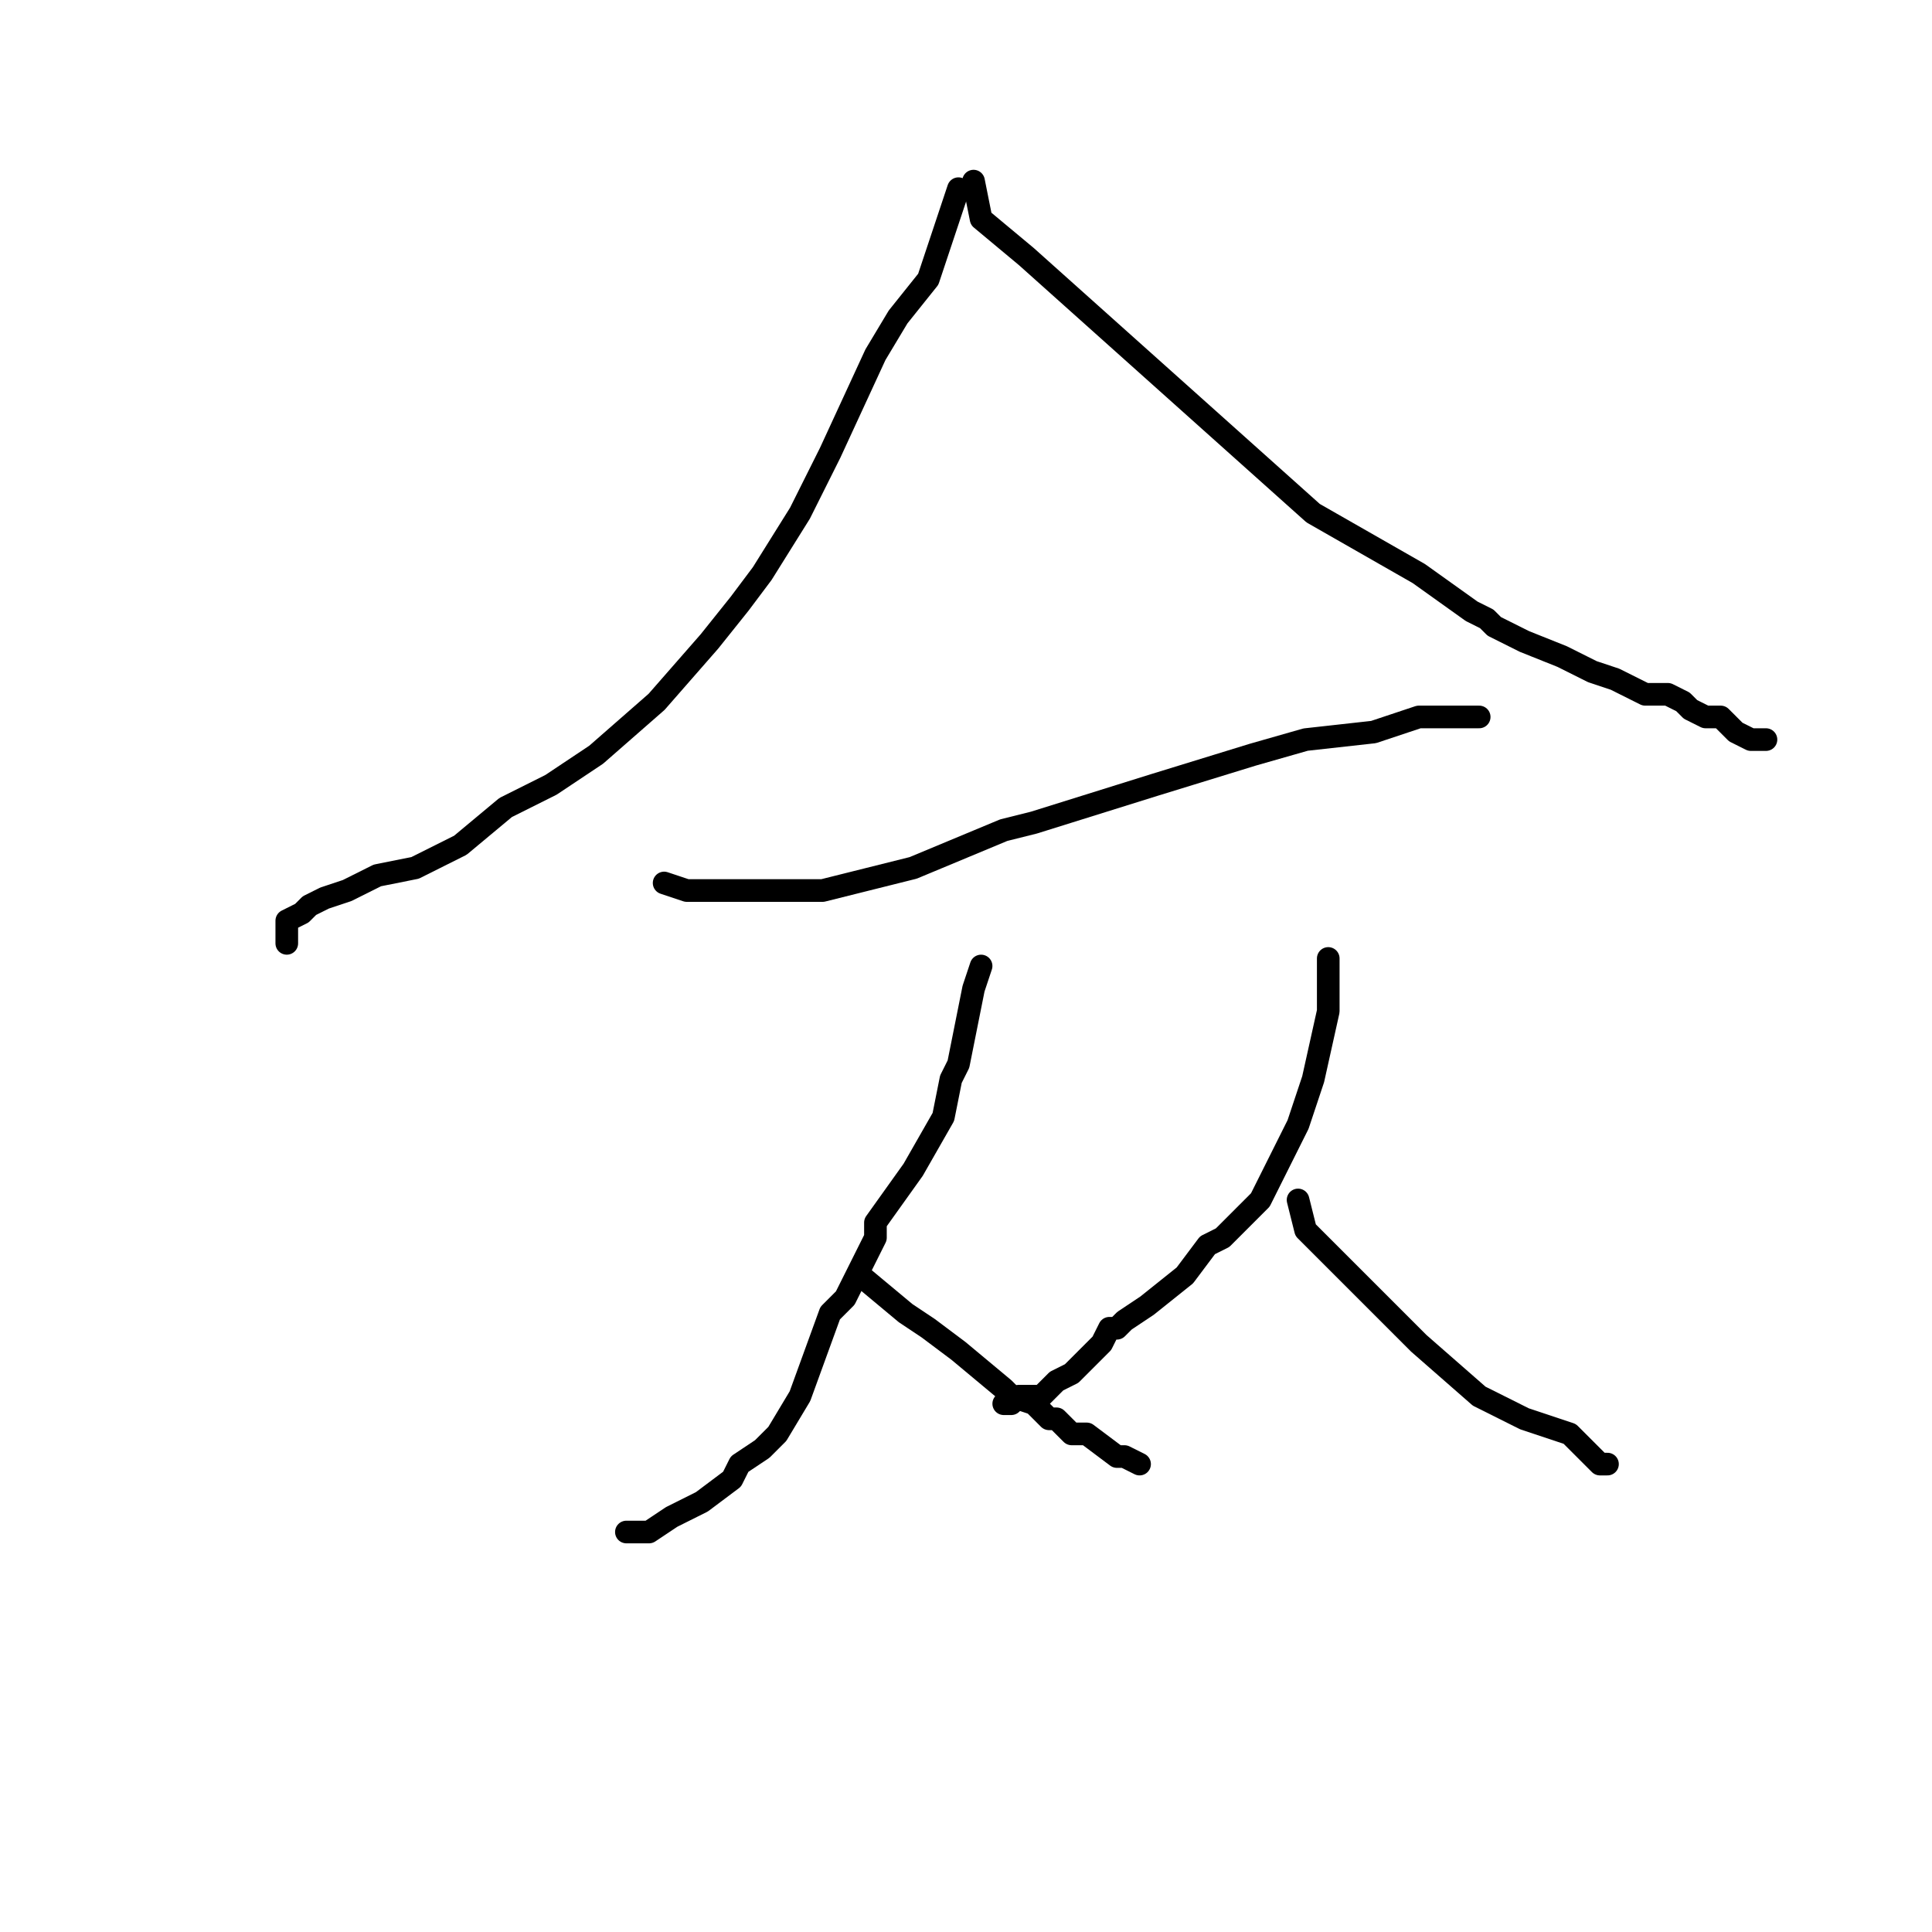 <?xml version="1.0" standalone="no"?>
    <svg width="256" height="256" xmlns="http://www.w3.org/2000/svg" version="1.1">
    <polyline stroke="black" stroke-width="3" stroke-linecap="round" fill="transparent" stroke-linejoin="round" points="127 25 125 31 123 37 119 42 116 47 110 60 106 68 101 76 98 80 94 85 87 93 79 100 73 104 67 107 61 112 55 115 50 116 46 118 43 119 41 120 40 121 38 122 38 125 38 125 " />
        <polyline stroke="black" stroke-width="3" stroke-linecap="round" fill="transparent" stroke-linejoin="round" points="129 24 130 29 136 34 174 68 181 72 188 76 195 81 197 82 198 83 202 85 207 87 211 89 214 90 218 92 221 92 223 93 224 94 226 95 228 95 230 97 232 98 234 98 234 98 " />
        <polyline stroke="black" stroke-width="3" stroke-linecap="round" fill="transparent" stroke-linejoin="round" points="88 117 91 118 99 118 109 118 121 115 133 110 137 109 153 104 166 100 173 98 182 97 188 95 192 95 194 95 196 95 196 95 " />
        <polyline stroke="black" stroke-width="3" stroke-linecap="round" fill="transparent" stroke-linejoin="round" points="130 128 129 131 127 141 126 143 125 148 121 155 116 162 116 164 112 172 110 174 106 185 103 190 101 192 98 194 97 196 93 199 89 201 86 203 85 203 83 203 83 203 " />
        <polyline stroke="black" stroke-width="3" stroke-linecap="round" fill="transparent" stroke-linejoin="round" points="114 169 120 174 123 176 127 179 133 184 134 185 137 186 139 188 140 188 142 190 144 190 148 193 149 193 151 194 151 194 " />
        <polyline stroke="black" stroke-width="3" stroke-linecap="round" fill="transparent" stroke-linejoin="round" points="176 127 176 131 176 134 174 143 172 149 171 151 167 159 165 161 162 164 160 165 157 169 152 173 149 175 148 176 147 176 146 178 145 179 145 179 142 182 140 183 138 185 137 185 135 185 134 186 133 186 133 186 " />
        <polyline stroke="black" stroke-width="3" stroke-linecap="round" fill="transparent" stroke-linejoin="round" points="172 159 172 159 173 163 179 169 188 178 196 185 202 188 208 190 212 194 213 194 213 194 " />
        </svg>